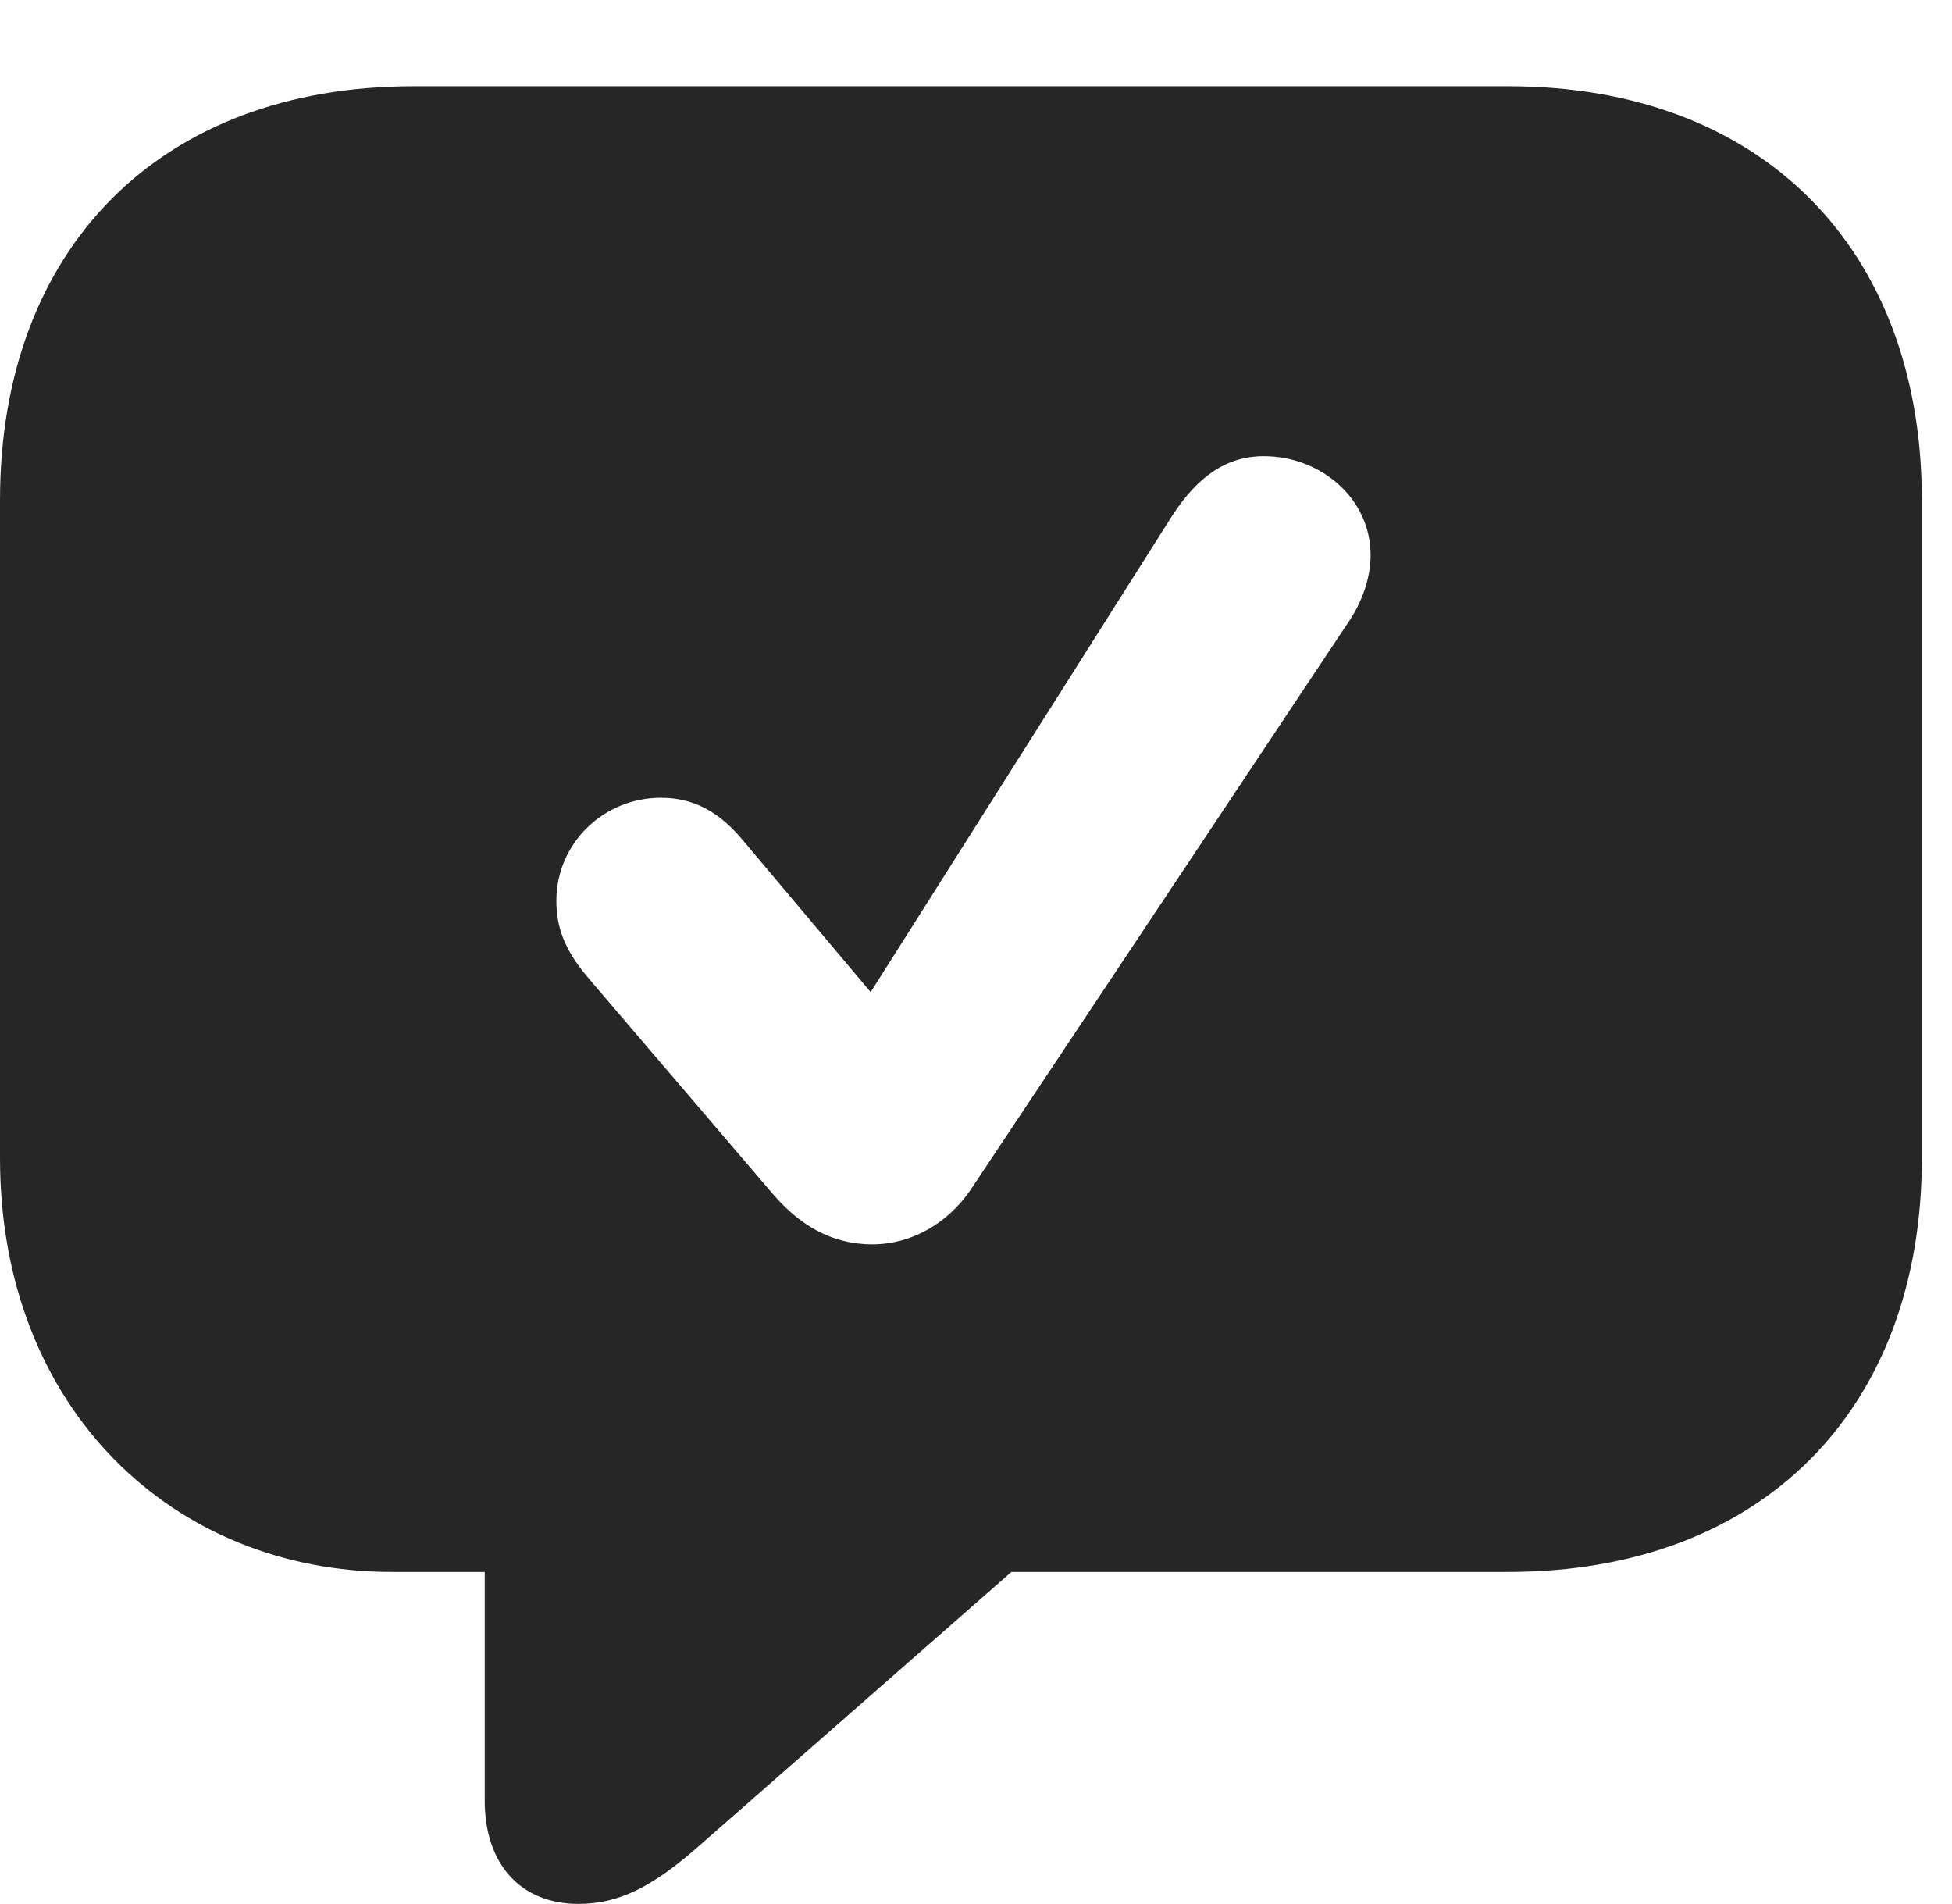 <?xml version="1.0" encoding="UTF-8"?>
<!--Generator: Apple Native CoreSVG 326-->
<!DOCTYPE svg PUBLIC "-//W3C//DTD SVG 1.1//EN" "http://www.w3.org/Graphics/SVG/1.1/DTD/svg11.dtd">
<svg version="1.1" xmlns="http://www.w3.org/2000/svg" xmlns:xlink="http://www.w3.org/1999/xlink"
       viewBox="0 0 23.377 22.796">
       <g>
              <rect height="22.796" opacity="0" width="23.377" x="0" y="0" />
              <path d="M23.016 5.99L23.016 13.866C23.016 16.884 21.095 18.821 18.065 18.821L12.113 18.821L8.386 22.089C7.808 22.601 7.405 22.796 6.927 22.796C6.236 22.796 5.805 22.321 5.805 21.559L5.805 18.821L4.689 18.821C2.092 18.821 0 16.886 0 13.866L0 5.99C0 2.97 1.921 1.033 4.95 1.033L18.065 1.033C21.095 1.033 23.016 2.972 23.016 5.99ZM14.04 6.172L10.427 11.879L8.87 10.029C8.598 9.714 8.299 9.552 7.914 9.552C7.233 9.552 6.663 10.092 6.663 10.785C6.663 11.107 6.763 11.367 7.021 11.681L9.234 14.271C9.565 14.665 9.955 14.899 10.446 14.899C10.912 14.899 11.345 14.653 11.622 14.249L16.13 7.477C16.324 7.2 16.414 6.906 16.414 6.646C16.414 5.963 15.812 5.462 15.136 5.462C14.686 5.462 14.342 5.707 14.04 6.172Z"
                     fill="currentColor" fill-opacity="0.85" />
       </g>
</svg>